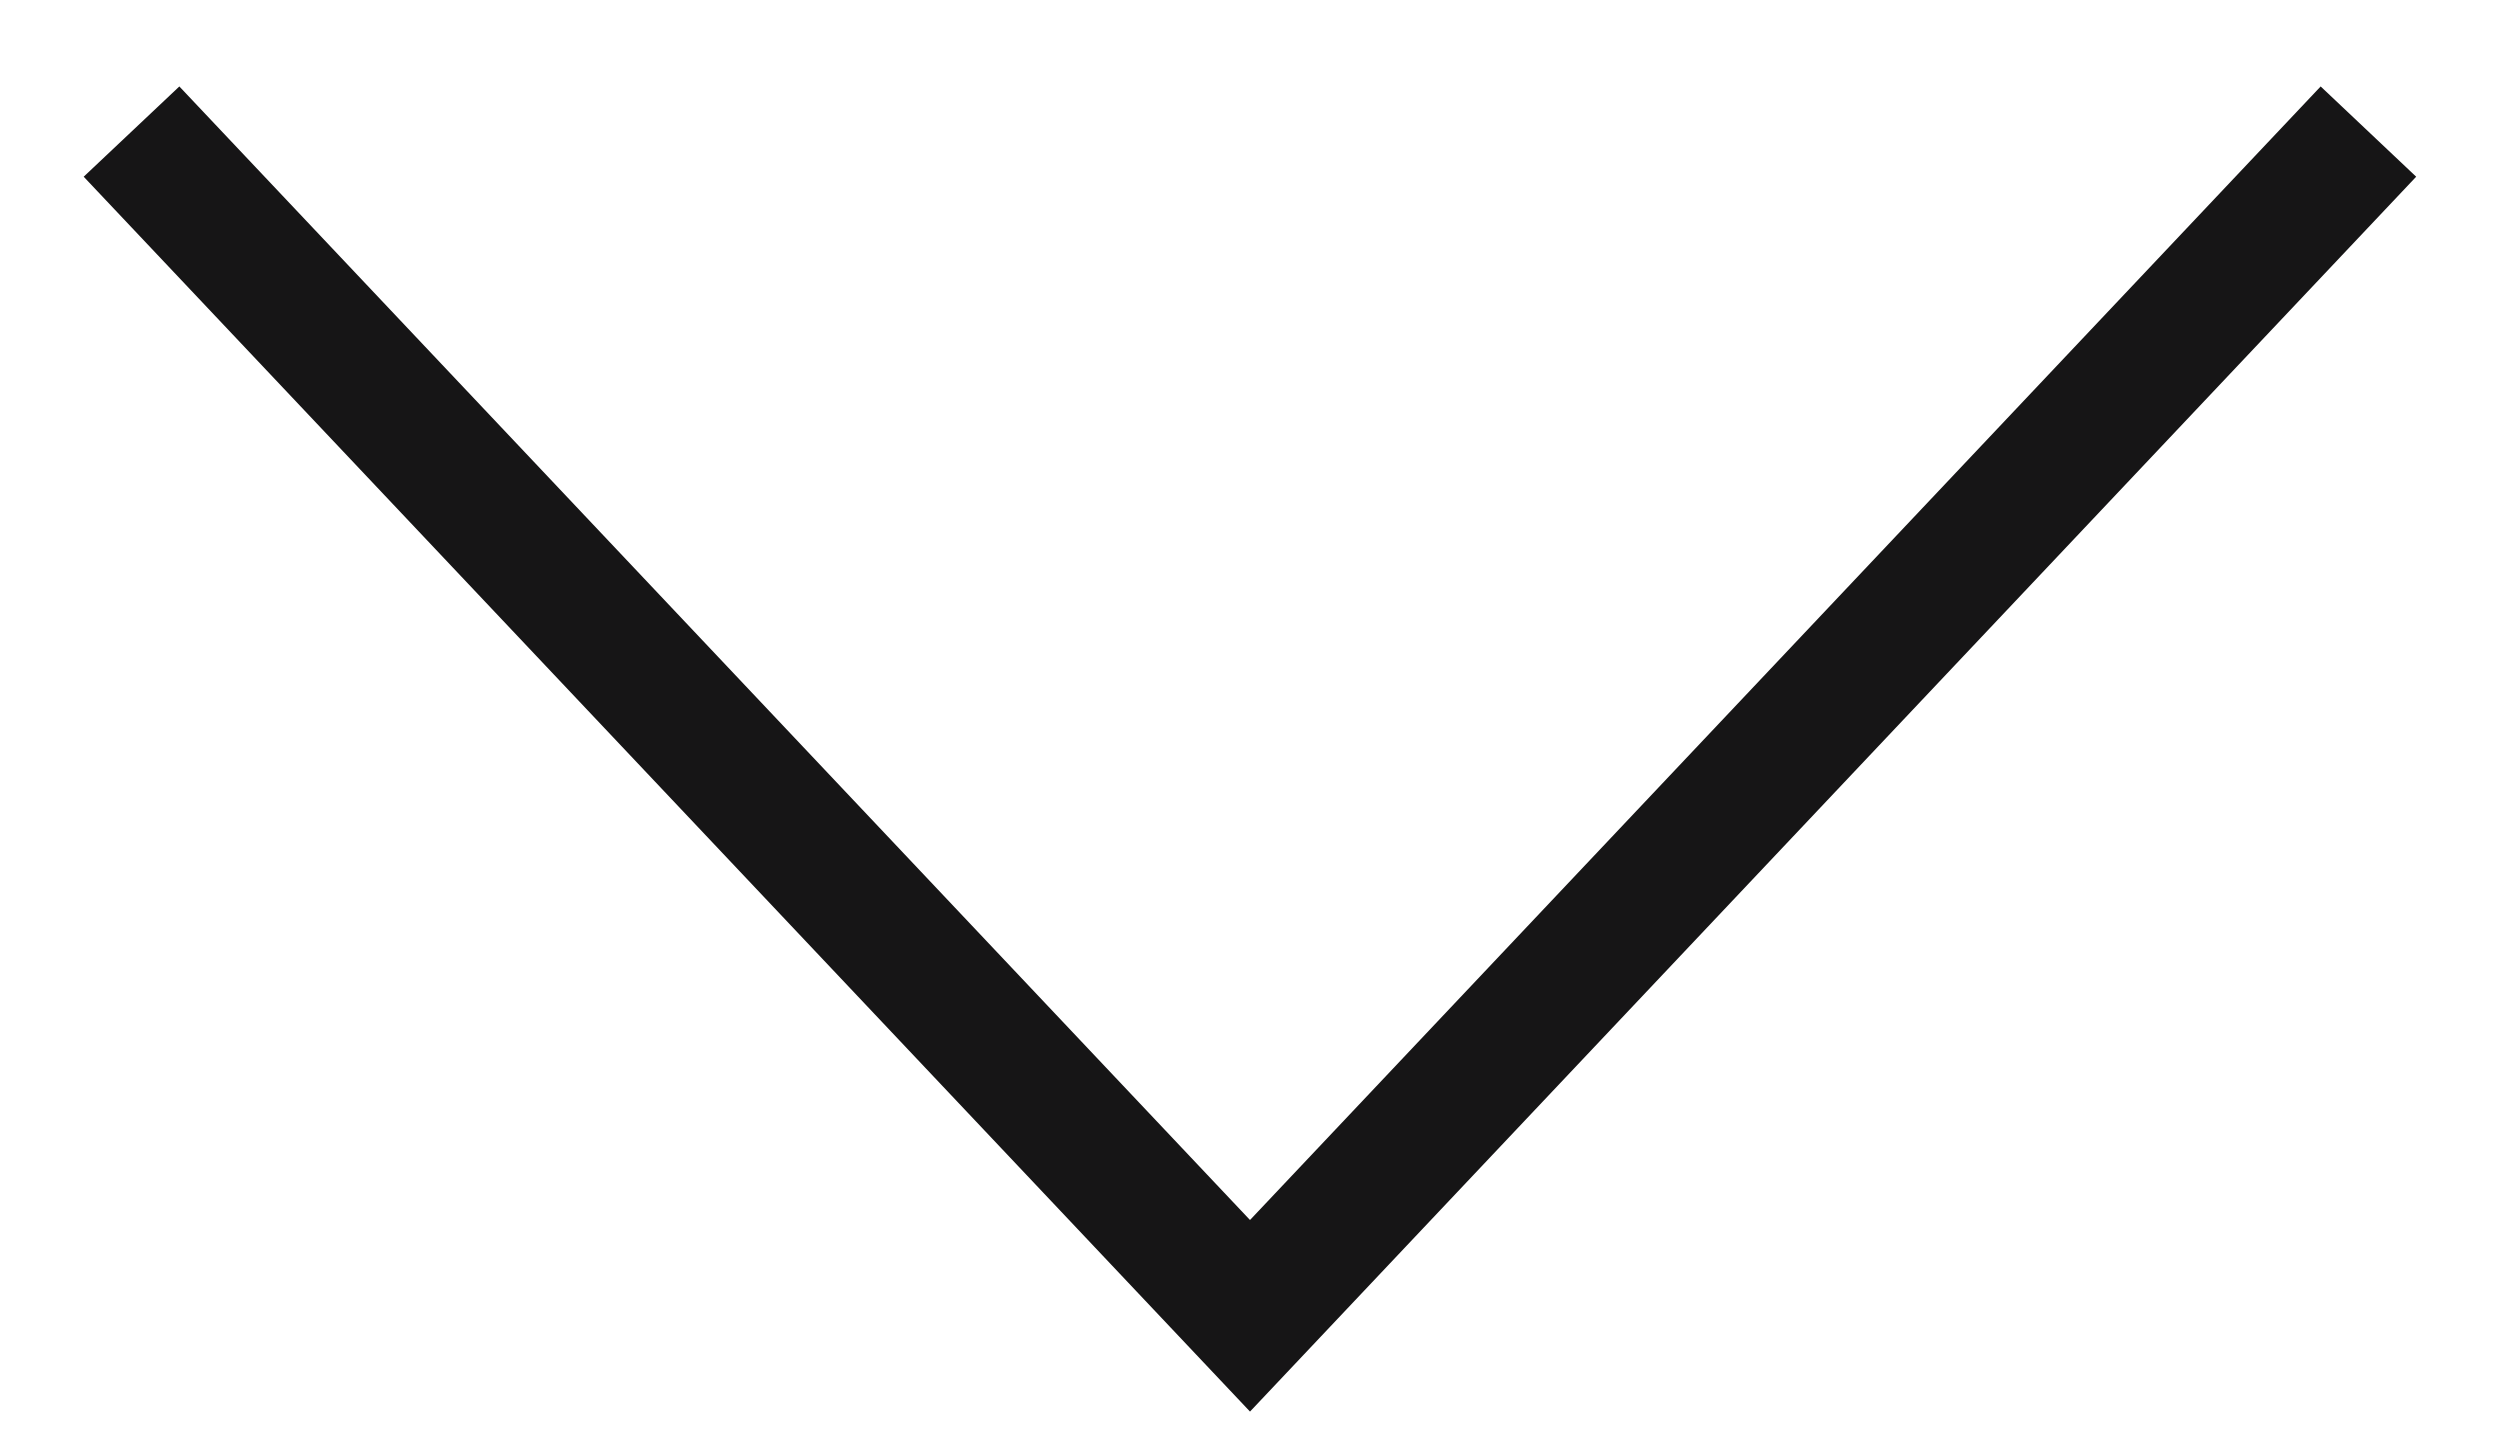 <svg width="19" height="11" viewBox="0 0 19 11" fill="none" xmlns="http://www.w3.org/2000/svg">
<path fill-rule="evenodd" clip-rule="evenodd" d="M0.636 1.343L1.363 0.657L9.5 9.272L17.637 0.657L18.363 1.343L9.5 10.728L0.636 1.343Z" fill="#161516"/>
</svg>
